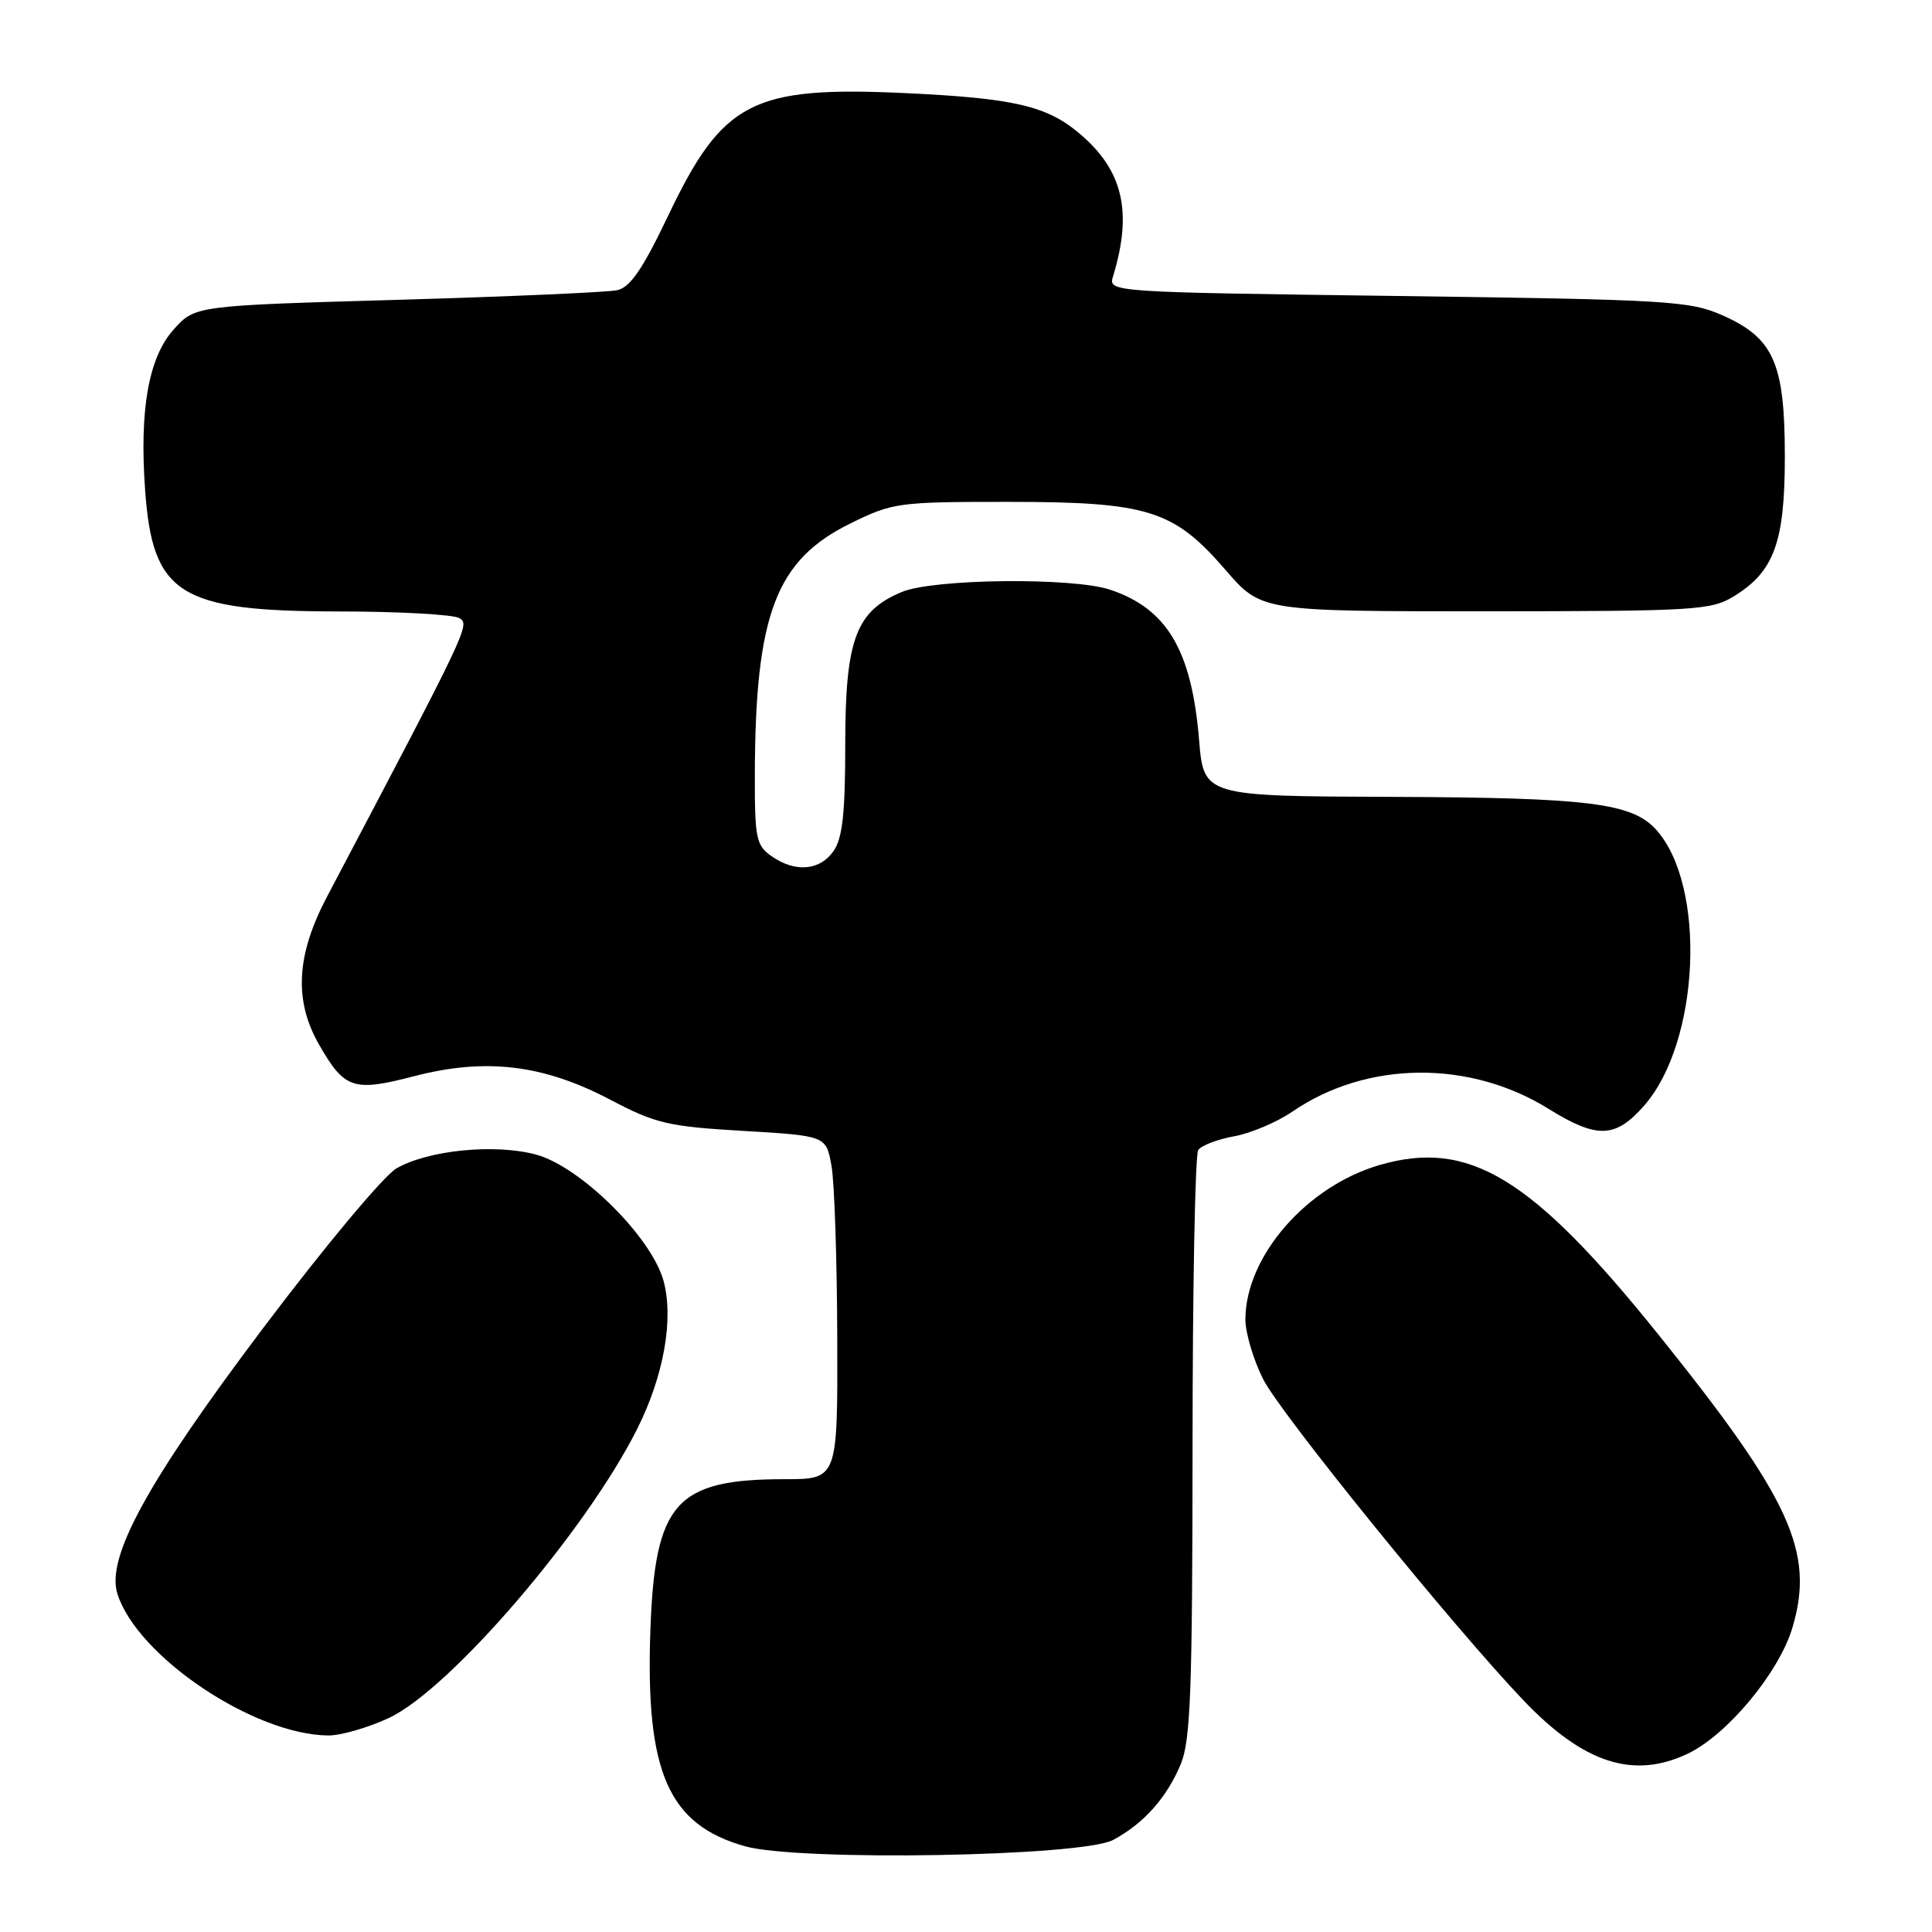 <?xml version="1.0" encoding="UTF-8" standalone="no"?>
<!DOCTYPE svg PUBLIC "-//W3C//DTD SVG 1.1//EN" "http://www.w3.org/Graphics/SVG/1.1/DTD/svg11.dtd" >
<svg xmlns="http://www.w3.org/2000/svg" xmlns:xlink="http://www.w3.org/1999/xlink" version="1.1" viewBox="0 0 256 256">
 <g >
 <path fill="currentColor"
d=" M 147.50 243.80 C 151.55 241.63 154.59 238.22 156.45 233.77 C 157.76 230.65 158.00 224.05 158.02 191.78 C 158.02 170.73 158.36 153.00 158.77 152.39 C 159.17 151.79 161.30 150.97 163.50 150.57 C 165.70 150.18 169.20 148.70 171.27 147.28 C 181.10 140.55 194.71 140.41 205.18 146.92 C 211.62 150.92 214.05 150.84 217.85 146.51 C 225.26 138.08 226.15 117.35 219.44 109.93 C 216.24 106.40 210.53 105.69 184.50 105.59 C 159.50 105.50 159.50 105.50 158.88 98.00 C 157.90 86.17 154.64 80.66 147.10 78.14 C 142.14 76.48 123.71 76.68 119.49 78.44 C 113.41 80.98 112.01 84.73 112.00 98.53 C 112.00 107.79 111.64 111.07 110.44 112.78 C 108.62 115.38 105.36 115.64 102.22 113.44 C 100.20 112.02 100.00 111.07 100.02 102.69 C 100.07 81.39 102.80 74.21 112.70 69.35 C 118.29 66.60 119.03 66.50 133.50 66.50 C 152.12 66.50 155.51 67.56 162.38 75.51 C 167.12 81.00 167.12 81.00 196.81 81.00 C 224.49 80.99 226.72 80.86 229.70 79.04 C 235.08 75.76 236.50 71.88 236.50 60.50 C 236.50 48.12 235.03 44.79 228.23 41.78 C 223.91 39.87 221.09 39.70 185.23 39.22 C 146.84 38.71 146.84 38.71 147.49 36.60 C 150.10 28.04 148.80 22.53 143.00 17.66 C 138.69 14.02 134.30 13.01 120.00 12.34 C 99.68 11.39 95.78 13.40 88.55 28.55 C 85.17 35.64 83.51 38.07 81.79 38.45 C 80.53 38.73 67.43 39.30 52.67 39.73 C 25.84 40.50 25.84 40.50 23.00 43.67 C 19.69 47.38 18.46 54.28 19.23 64.95 C 20.22 78.77 23.75 80.99 44.78 81.02 C 52.88 81.02 60.13 81.43 60.89 81.91 C 62.29 82.79 62.05 83.29 43.33 118.82 C 39.25 126.56 38.93 132.57 42.27 138.40 C 45.65 144.31 46.80 144.70 54.88 142.60 C 64.36 140.14 71.98 141.05 80.85 145.71 C 86.88 148.88 88.52 149.27 98.49 149.85 C 109.47 150.50 109.47 150.50 110.18 154.50 C 110.57 156.70 110.91 166.94 110.94 177.25 C 111.00 196.00 111.00 196.00 103.97 196.00 C 89.55 196.00 86.78 199.10 86.18 215.97 C 85.51 234.83 88.55 241.78 98.72 244.64 C 105.90 246.65 143.37 246.01 147.50 243.80 Z  M 223.62 232.38 C 228.87 229.89 235.74 221.61 237.51 215.66 C 240.49 205.63 237.28 198.64 219.66 176.73 C 202.95 155.97 194.64 150.93 182.81 154.37 C 173.14 157.18 165.08 166.43 165.02 174.78 C 165.01 176.59 166.08 180.19 167.39 182.78 C 169.72 187.37 192.62 215.62 201.89 225.33 C 209.84 233.65 216.43 235.79 223.62 232.38 Z  M 51.53 227.64 C 59.62 223.87 77.60 202.94 84.43 189.34 C 87.95 182.33 89.29 174.80 87.93 169.75 C 86.37 163.94 76.87 154.54 71.00 152.98 C 65.52 151.52 56.73 152.40 52.53 154.82 C 50.85 155.79 42.99 165.20 34.83 176.03 C 19.50 196.37 14.03 206.37 15.56 211.20 C 18.20 219.50 33.66 229.88 43.50 229.96 C 45.15 229.97 48.76 228.93 51.53 227.64 Z "/>
</g>
</svg>
